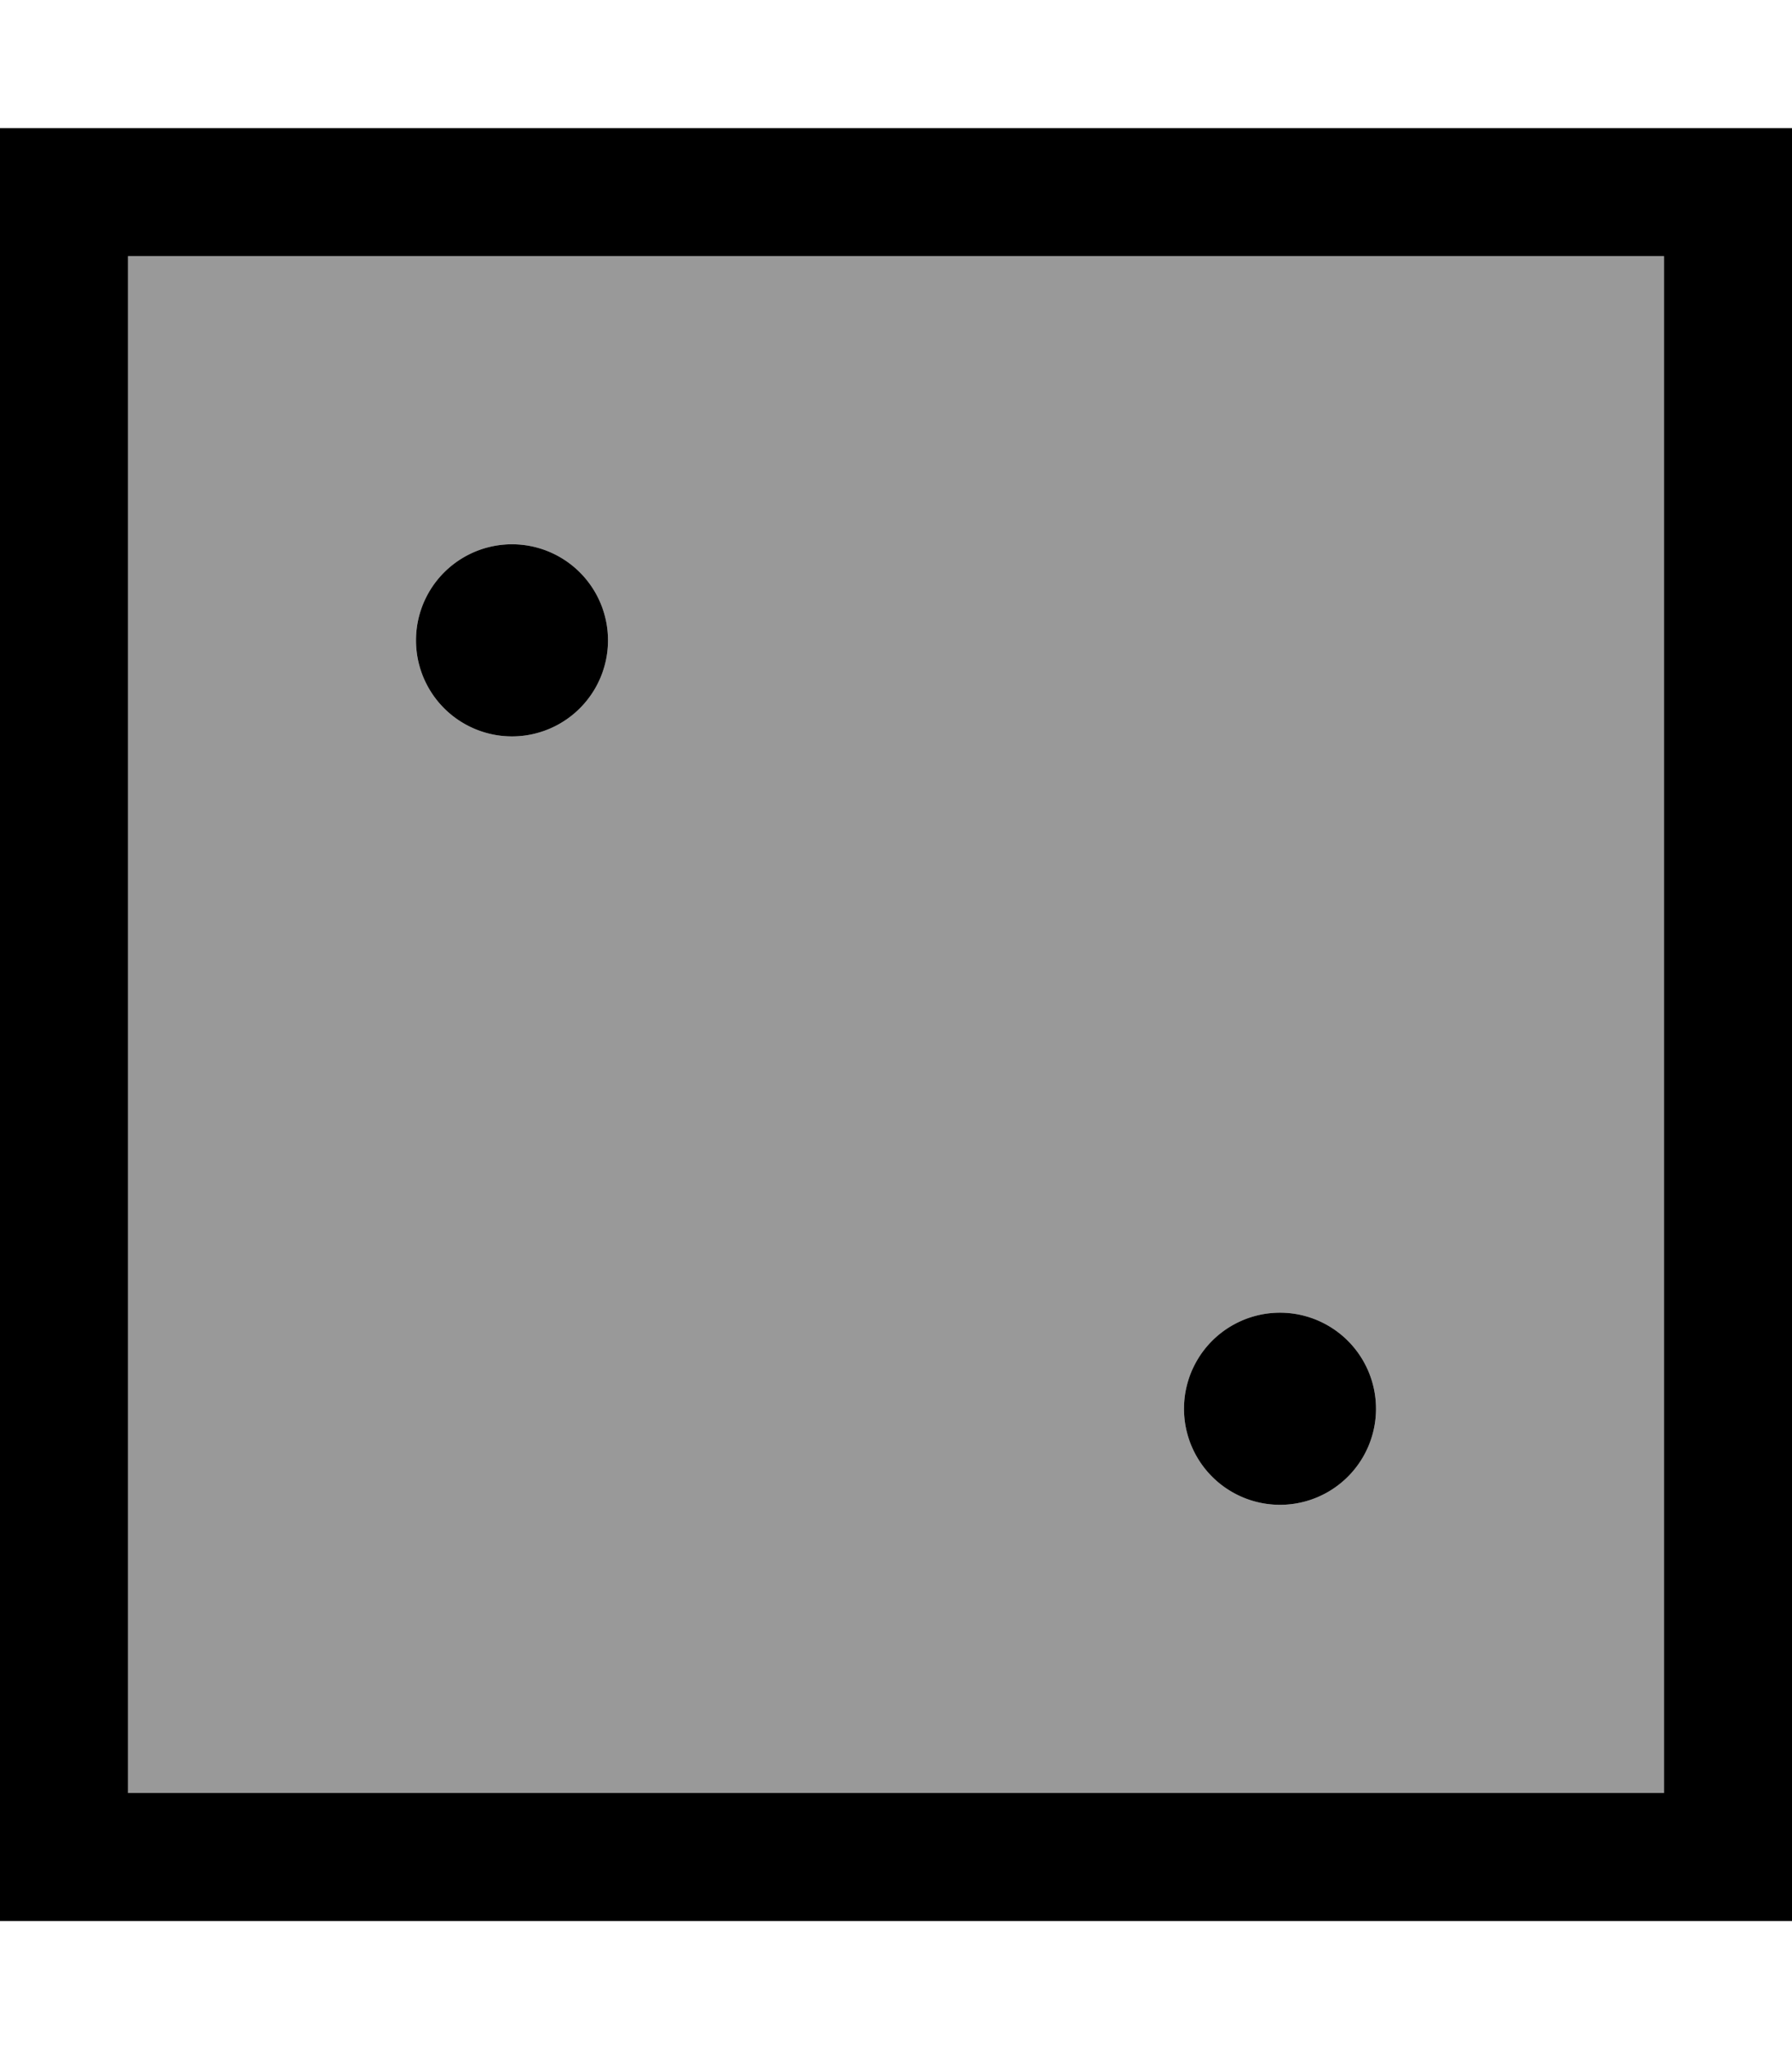 <svg xmlns="http://www.w3.org/2000/svg" viewBox="0 0 448 512"><!--! Font Awesome Pro 7.0.0 by @fontawesome - https://fontawesome.com License - https://fontawesome.com/license (Commercial License) Copyright 2025 Fonticons, Inc. --><path style="fill:currentColor;opacity:.4" d="M32 64l0 384 384 0 0-384-384 0zm120 96a24 24 0 1 1 -48 0 24 24 0 1 1 48 0zM344 352a24 24 0 1 1 -48 0 24 24 0 1 1 48 0z"/><path style="fill:currentColor;opacity:1" d="M416 64l0 384-384 0 0-384 384 0zM32 32l-32 0 0 448 448 0 0-448-416 0zM152 160a24 24 0 1 0 -48 0 24 24 0 1 0 48 0zM320 376a24 24 0 1 0 0-48 24 24 0 1 0 0 48z"/></svg>